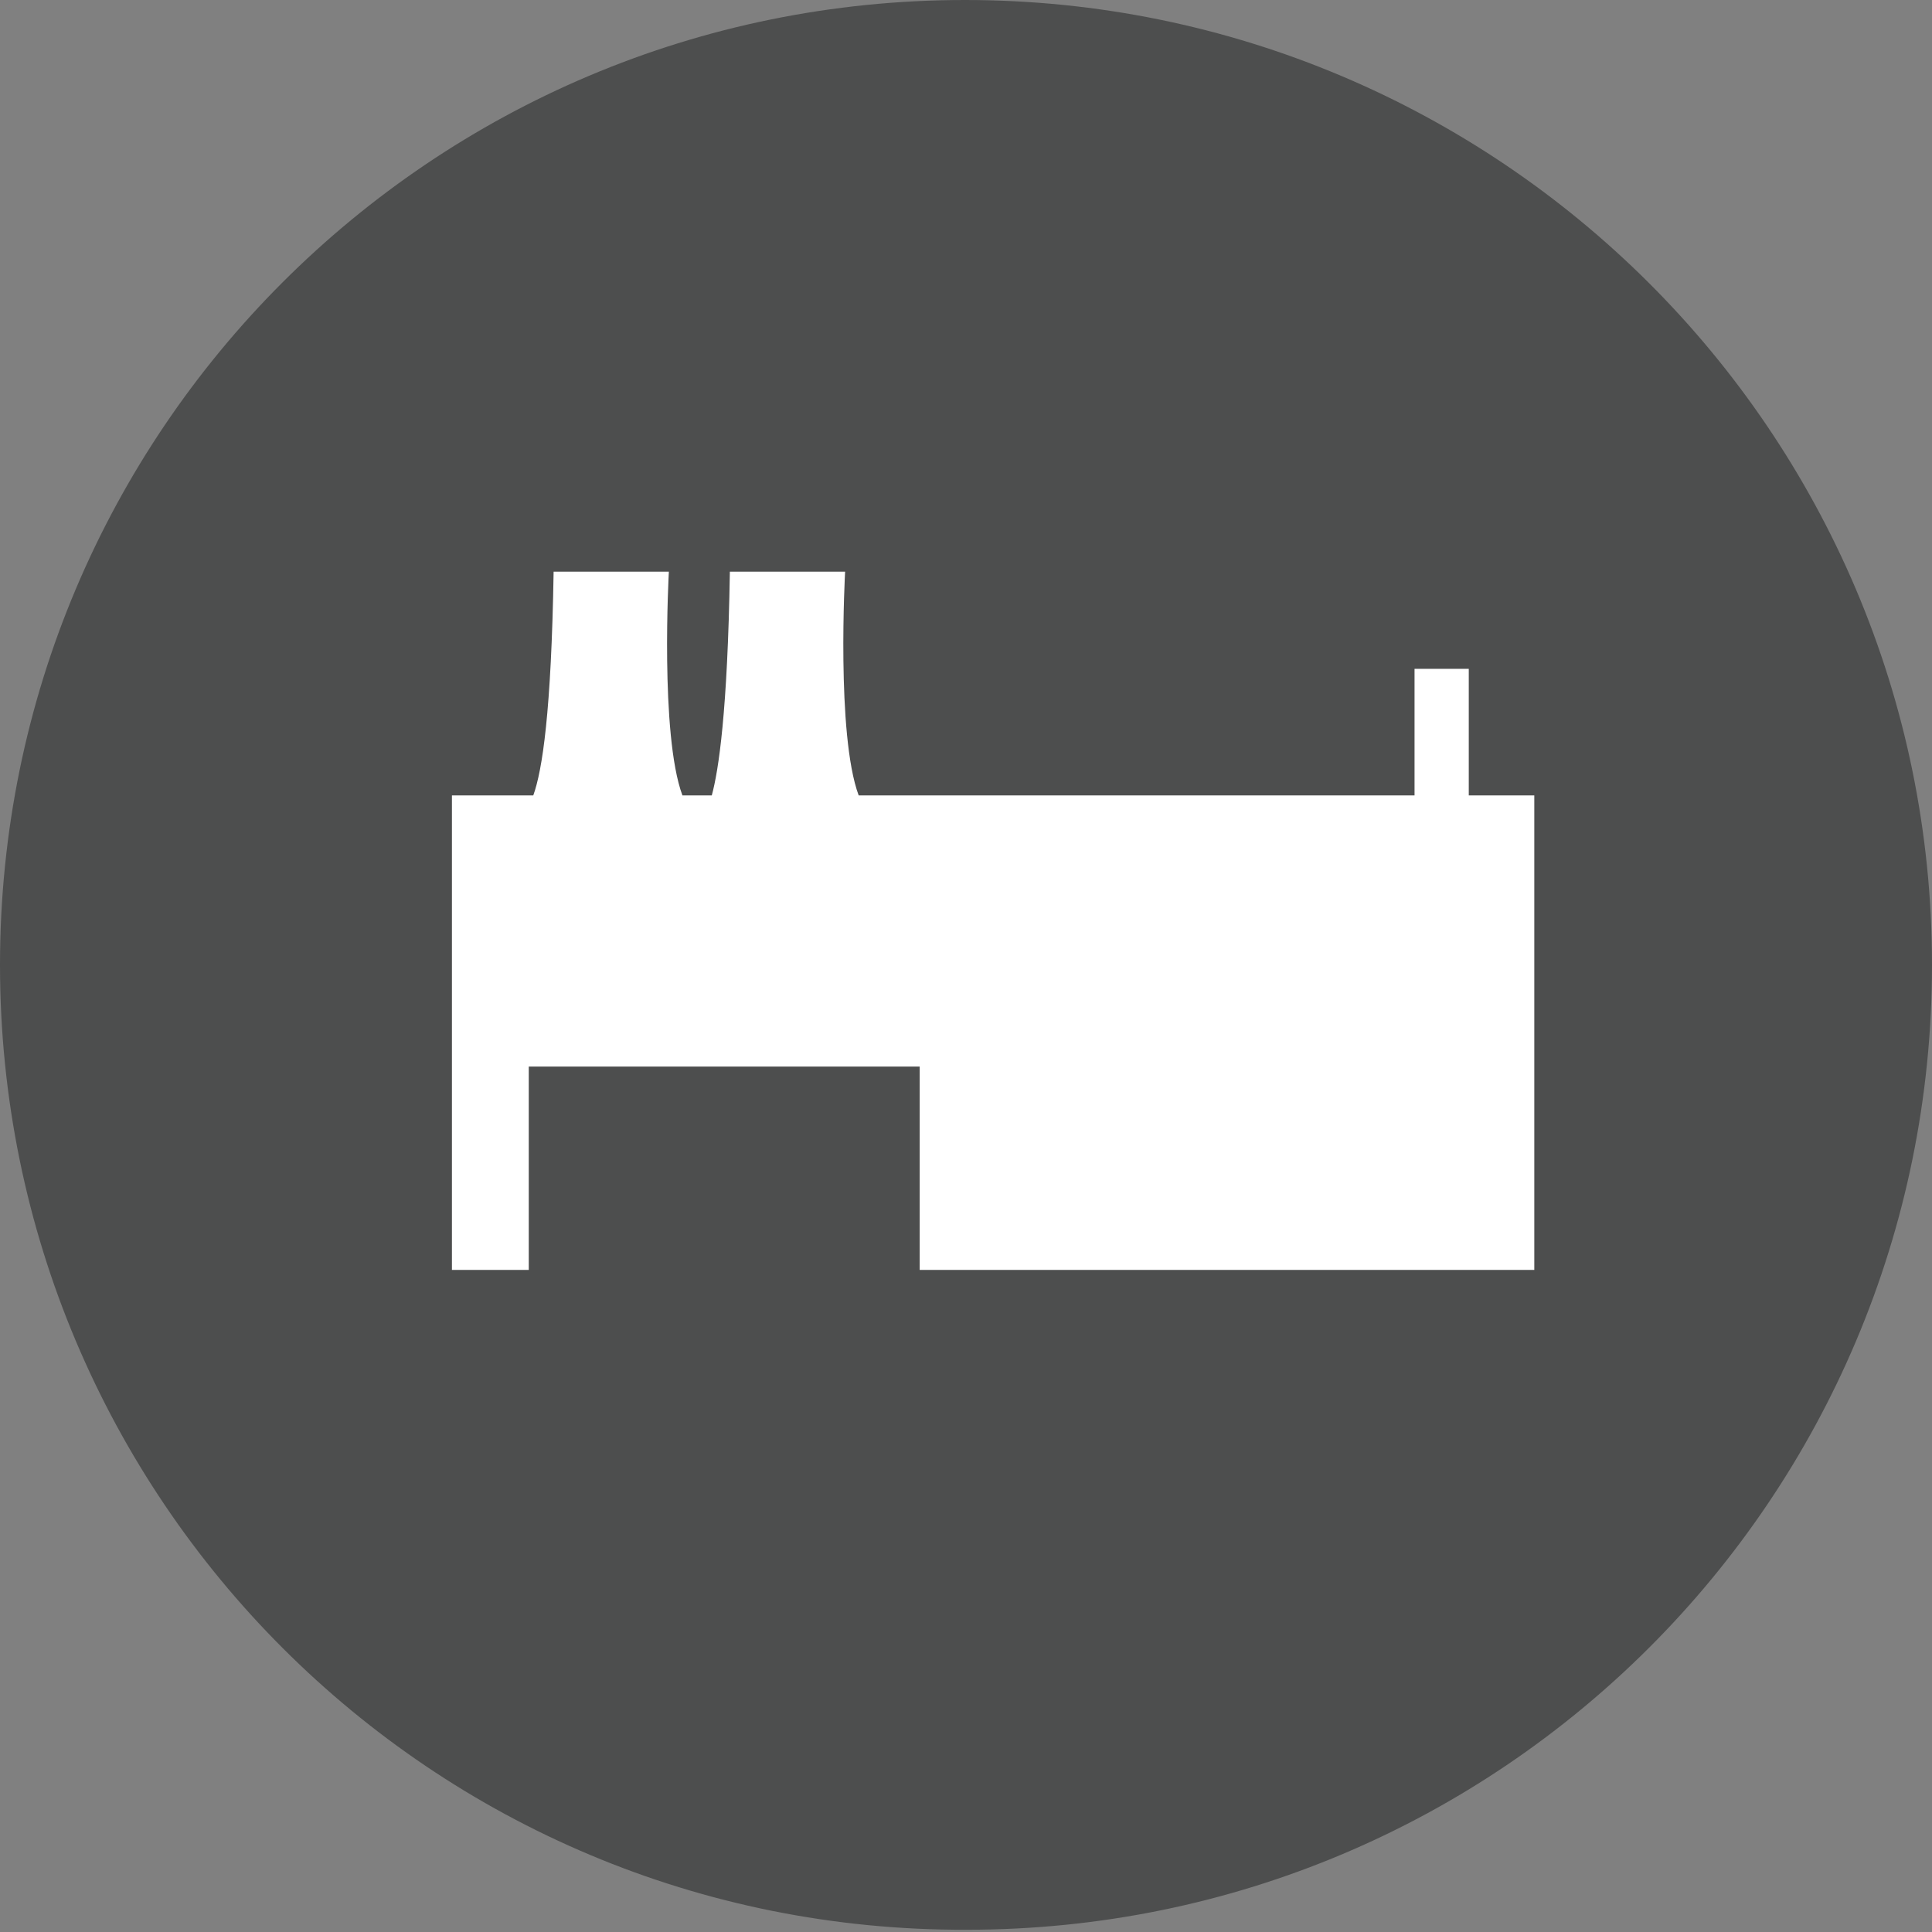 <?xml version="1.0" encoding="utf-8"?>
<!-- Generator: Adobe Illustrator 17.1.0, SVG Export Plug-In . SVG Version: 6.00 Build 0)  -->
<!DOCTYPE svg PUBLIC "-//W3C//DTD SVG 1.1//EN" "http://www.w3.org/Graphics/SVG/1.1/DTD/svg11.dtd">
<svg version="1.1" xmlns="http://www.w3.org/2000/svg" xmlns:xlink="http://www.w3.org/1999/xlink" x="0px" y="0px"
	 viewBox="0 0 85.5 85.5" enable-background="new 0 0 85.5 85.5" xml:space="preserve">
<rect x="0" y="0" width="85.5" height="85.5" fill="#808080" stroke="none"/>
<g id="Sites">
	<g>
		<path fill="#4D4E4E" d="M85.5,42.7c0,23.6-19.1,42.7-42.7,42.7C19.1,85.5,0,66.3,0,42.7C0,19.1,19.1,0,42.7,0
			C66.3,0,85.5,19.1,85.5,42.7"/>
		<g>
			<path fill="#FFFFFF" d="M65,35.2v-5.6h-2.4v5.6H38c-1-2.7-0.6-9.9-0.6-9.9h-5.1c-0.1,6.2-0.5,8.8-0.8,9.9h-1.3
				c-1-2.7-0.6-9.9-0.6-9.9h-5.1c-0.1,6.2-0.5,8.8-0.9,9.9H20v21h3.4v-9h17.3v9h27.2v-21H65z"/>
		</g>
	</g>
</g>
<g id="Map_Icons">
</g>
</svg>
